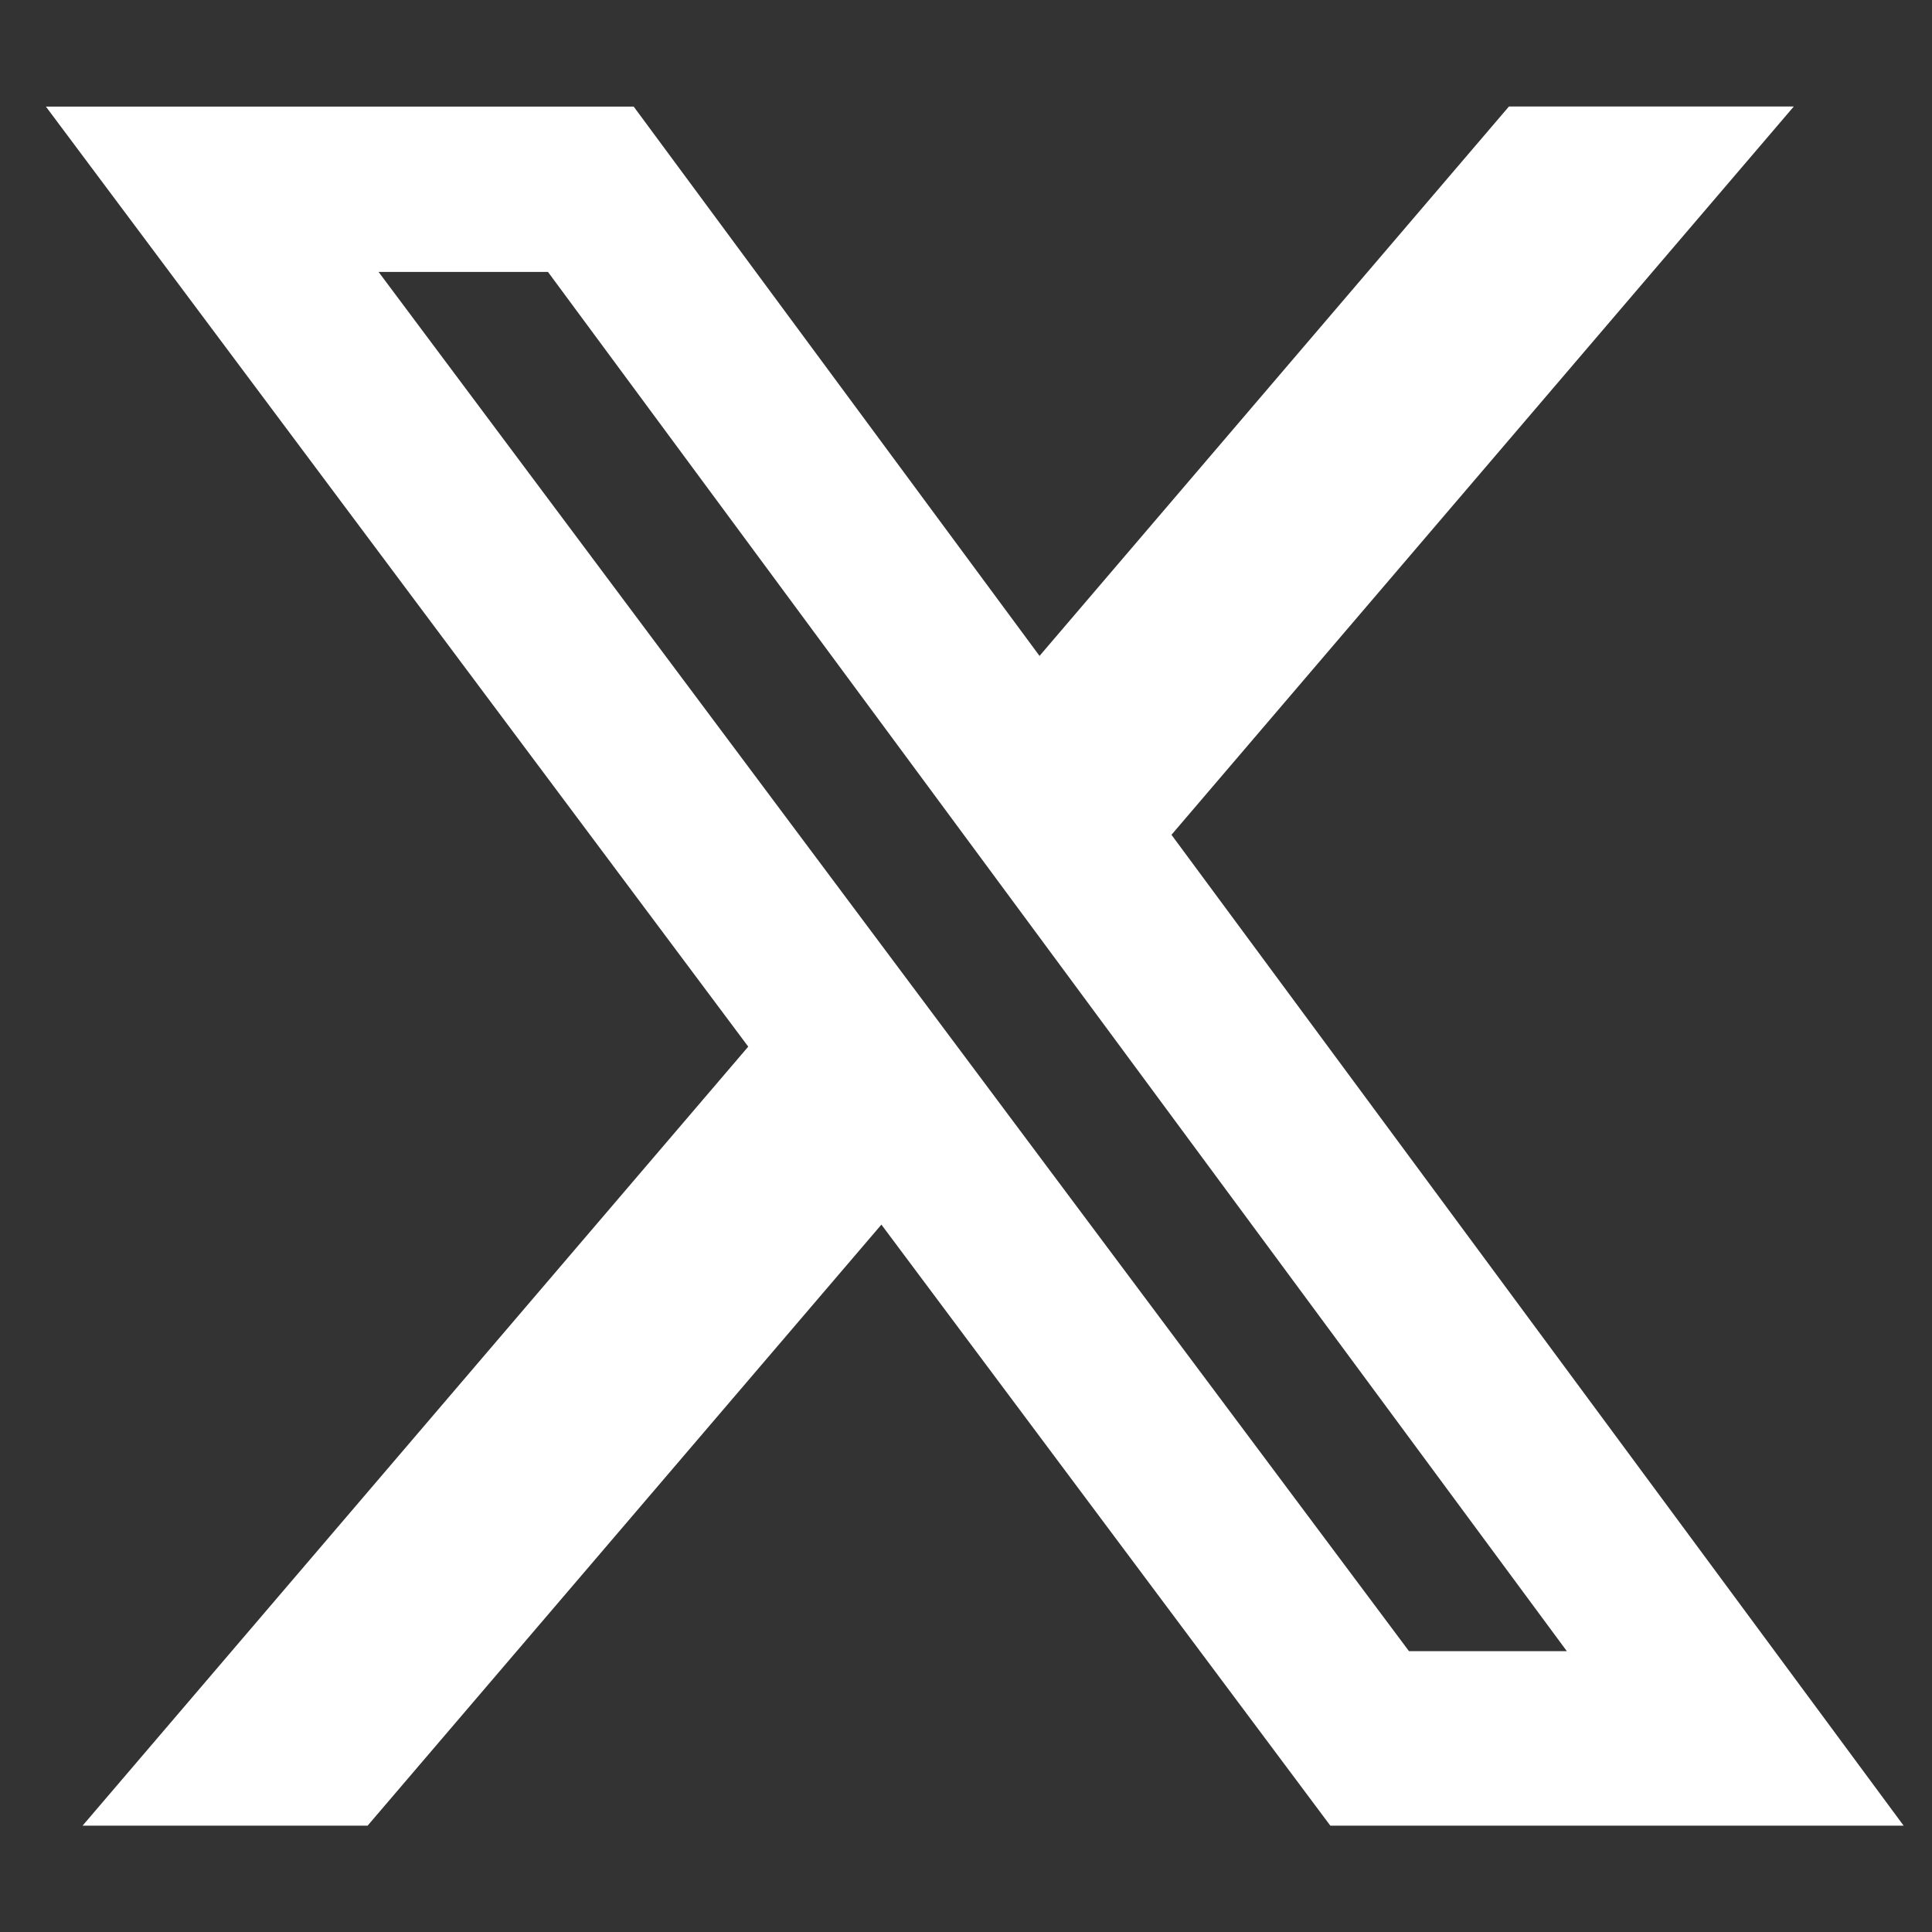 <svg width="34" height="34" viewBox="0 0 34 34" fill="none" xmlns="http://www.w3.org/2000/svg">
<rect x="0" y="0" width="34" height="34" fill="#333333" stroke="none"/>
<g clip-path="url(#clip0_663_225)">
<path d="M26.555 1.874H31.568L20.616 14.691L33.501 32.129H23.412L15.511 21.551L6.469 32.129H1.453L13.168 18.419L0.808 1.876H11.152L18.294 11.543L26.555 1.874ZM24.796 29.058H27.574L9.643 4.785H6.662L24.796 29.058Z" fill="white"/>
</g>
<defs>
<clipPath id="clip0_663_225">
<rect width="32.693" height="33.472" fill="white" transform="translate(0.808 0.266)"/>
</clipPath>
</defs>
</svg>
